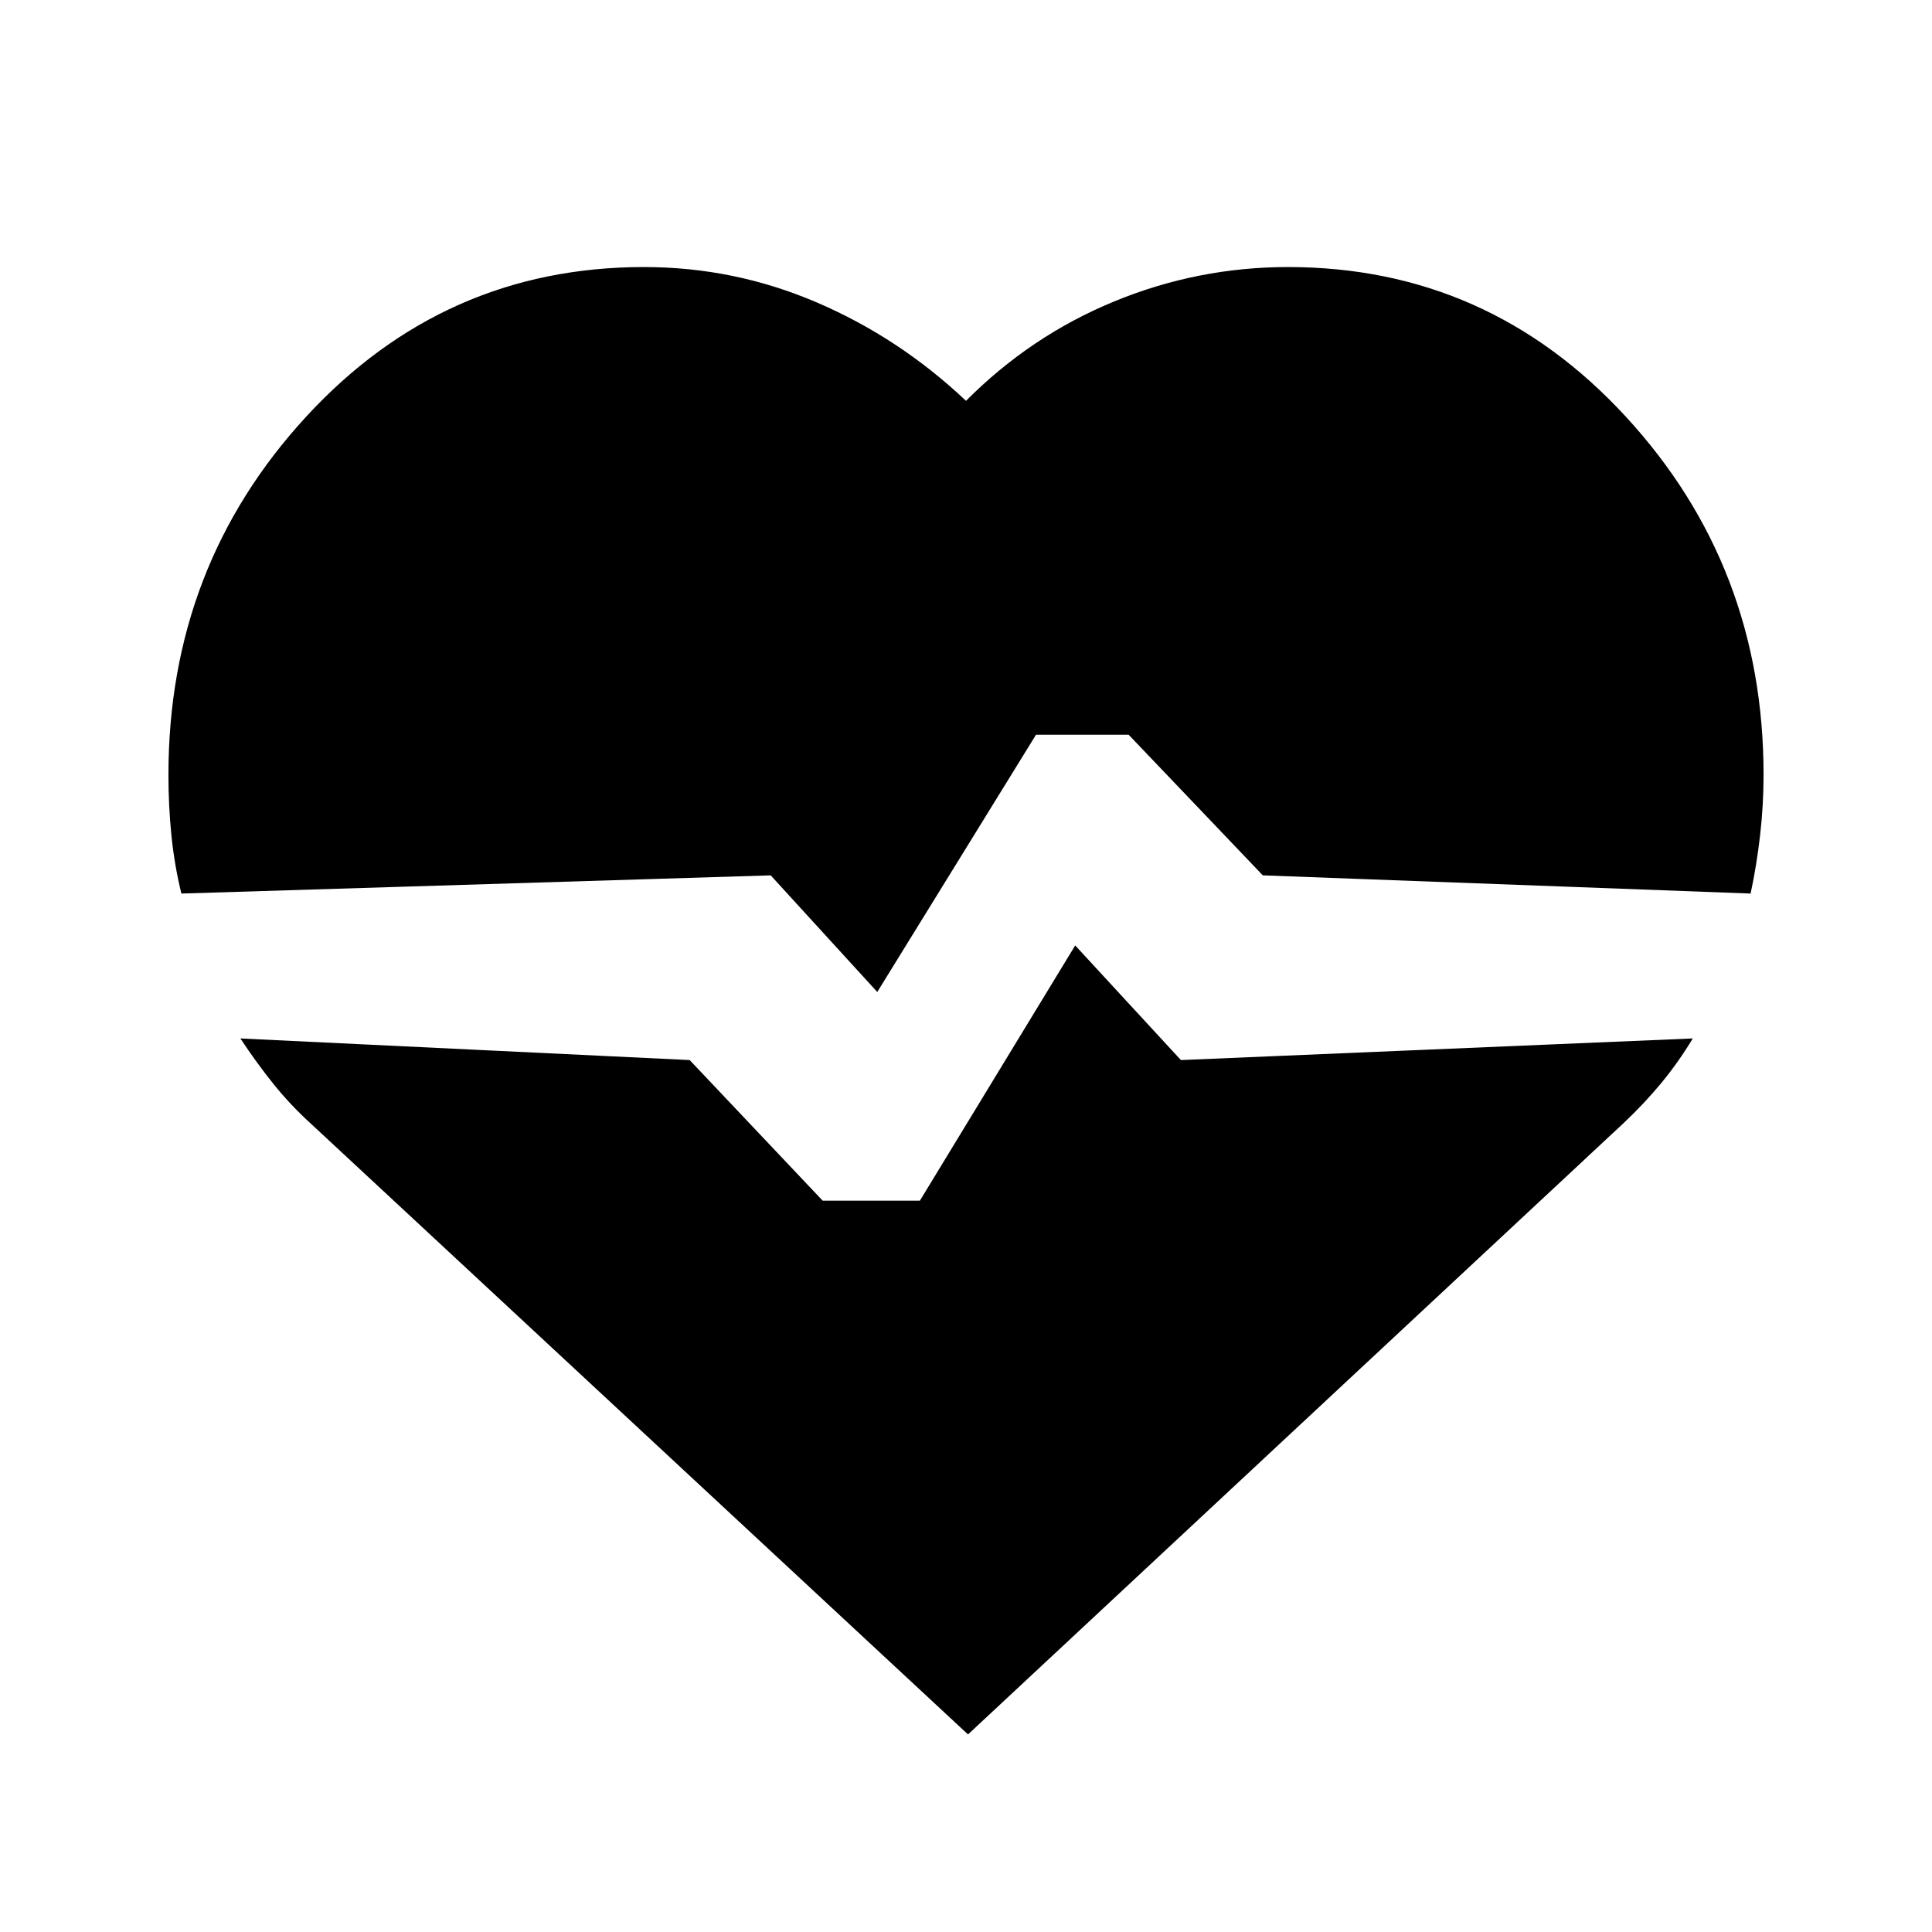 <svg xmlns="http://www.w3.org/2000/svg" height="20" viewBox="0 96 960 960" width="20"><path d="M640 228.695q99.391 0 167.848 74.326Q876.305 377.348 876.305 481q0 15-1.717 30-1.718 15-4.718 29l-242.391-9.044-66.653-69.869h-46.042l-78.871 127.825-52.956-57.956L90.13 540q-3.435-14-4.935-28.717-1.5-14.718-1.5-30.283 0-103.652 68.457-177.979Q220.609 228.695 320 228.695q44.87 0 85.87 17.587 41 17.587 74.13 48.891 32.13-32.304 73.63-49.391 41.5-17.087 86.37-17.087ZM481 957.827 155.087 654.913q-10.696-9.695-19.109-20.174-8.413-10.478-16.544-22.739l223.262 10.74 66.087 69.869h48.304l77.174-126.825 52.522 56.956L841.131 612q-7.13 11.826-15.543 22.022-8.414 10.196-18.675 19.891L481 957.827Z"/></svg>